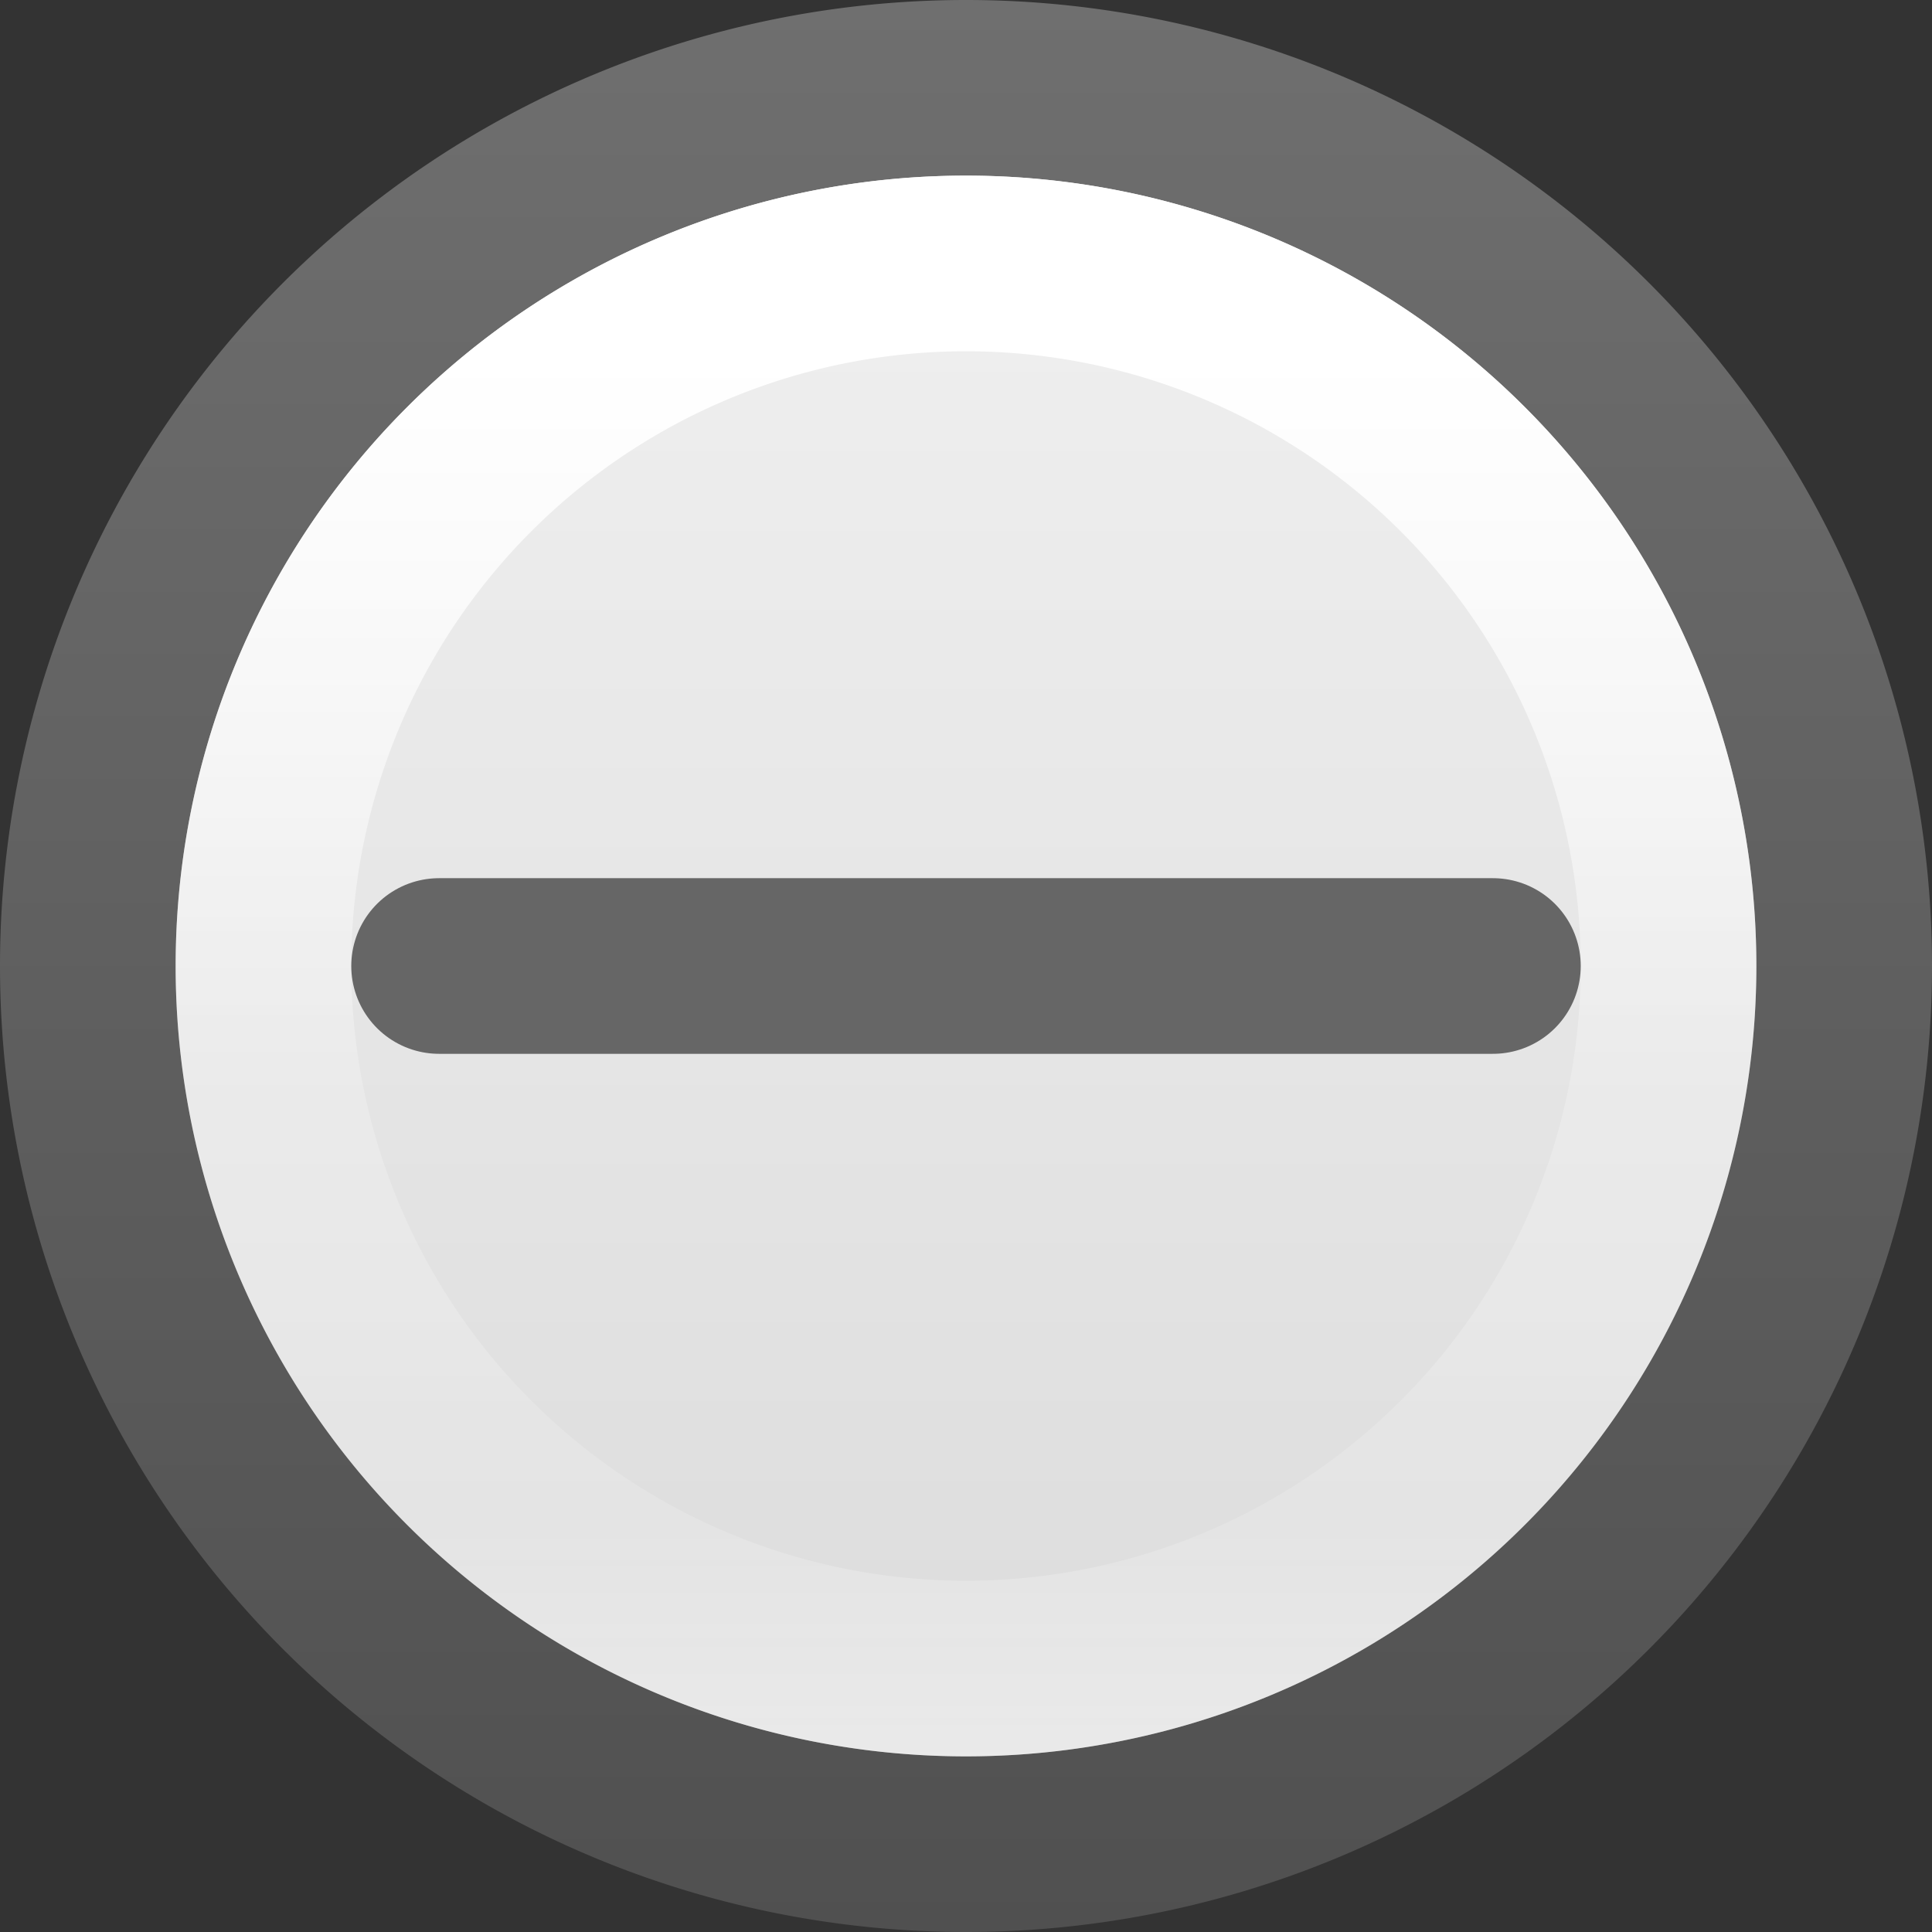 <svg height="11" viewBox="0 0 11 11" width="11" xmlns="http://www.w3.org/2000/svg" xmlns:xlink="http://www.w3.org/1999/xlink"><rect x="0" y="0" width="11" height="11" fill="#333333" stroke="none"/><linearGradient id="a" gradientUnits="userSpaceOnUse" x1="5.5" x2="5.5" y1="11" y2="0"><stop offset="0" stop-color="#505050"/><stop offset="1" stop-color="#6f6f6f"/></linearGradient><linearGradient id="b" gradientUnits="userSpaceOnUse" x1="5.5" x2="5.5" y1="10" y2="1"><stop offset="0" stop-color="#dcdcdc"/><stop offset="1" stop-color="#f0f0f0"/></linearGradient><linearGradient id="c" gradientUnits="userSpaceOnUse" x1="15.5" x2="15.5" y1="2" y2="10"><stop offset="0" stop-color="#fff"/><stop offset=".508" stop-color="#fff" stop-opacity=".235"/><stop offset=".835" stop-color="#fff" stop-opacity=".157"/><stop offset="1" stop-color="#fff" stop-opacity=".392"/></linearGradient><path d="m11 5.5a5.5 5.5 0 0 1 -5.5 5.5 5.5 5.5 0 0 1 -5.5-5.5 5.5 5.5 0 0 1 5.5-5.5 5.5 5.5 0 0 1 5.5 5.5z" fill="url(#a)"/><path d="m10 5.5a4.5 4.5 0 0 1 -4.5 4.5 4.5 4.5 0 0 1 -4.5-4.5 4.5 4.5 0 0 1 4.5-4.5 4.5 4.5 0 0 1 4.5 4.5z" fill="url(#b)"/><g fill="none"><path d="m9.5 5.5a4 4 0 0 1 -4 4 4 4 0 0 1 -4-4 4 4 0 0 1 4-4 4 4 0 0 1 4 4z" stroke="url(#c)" stroke-linecap="square" stroke-miterlimit="7"/><path d="m1.497 5.503h6" stroke="#666" stroke-linecap="round" transform="translate(1.003 -.003)"/></g></svg>